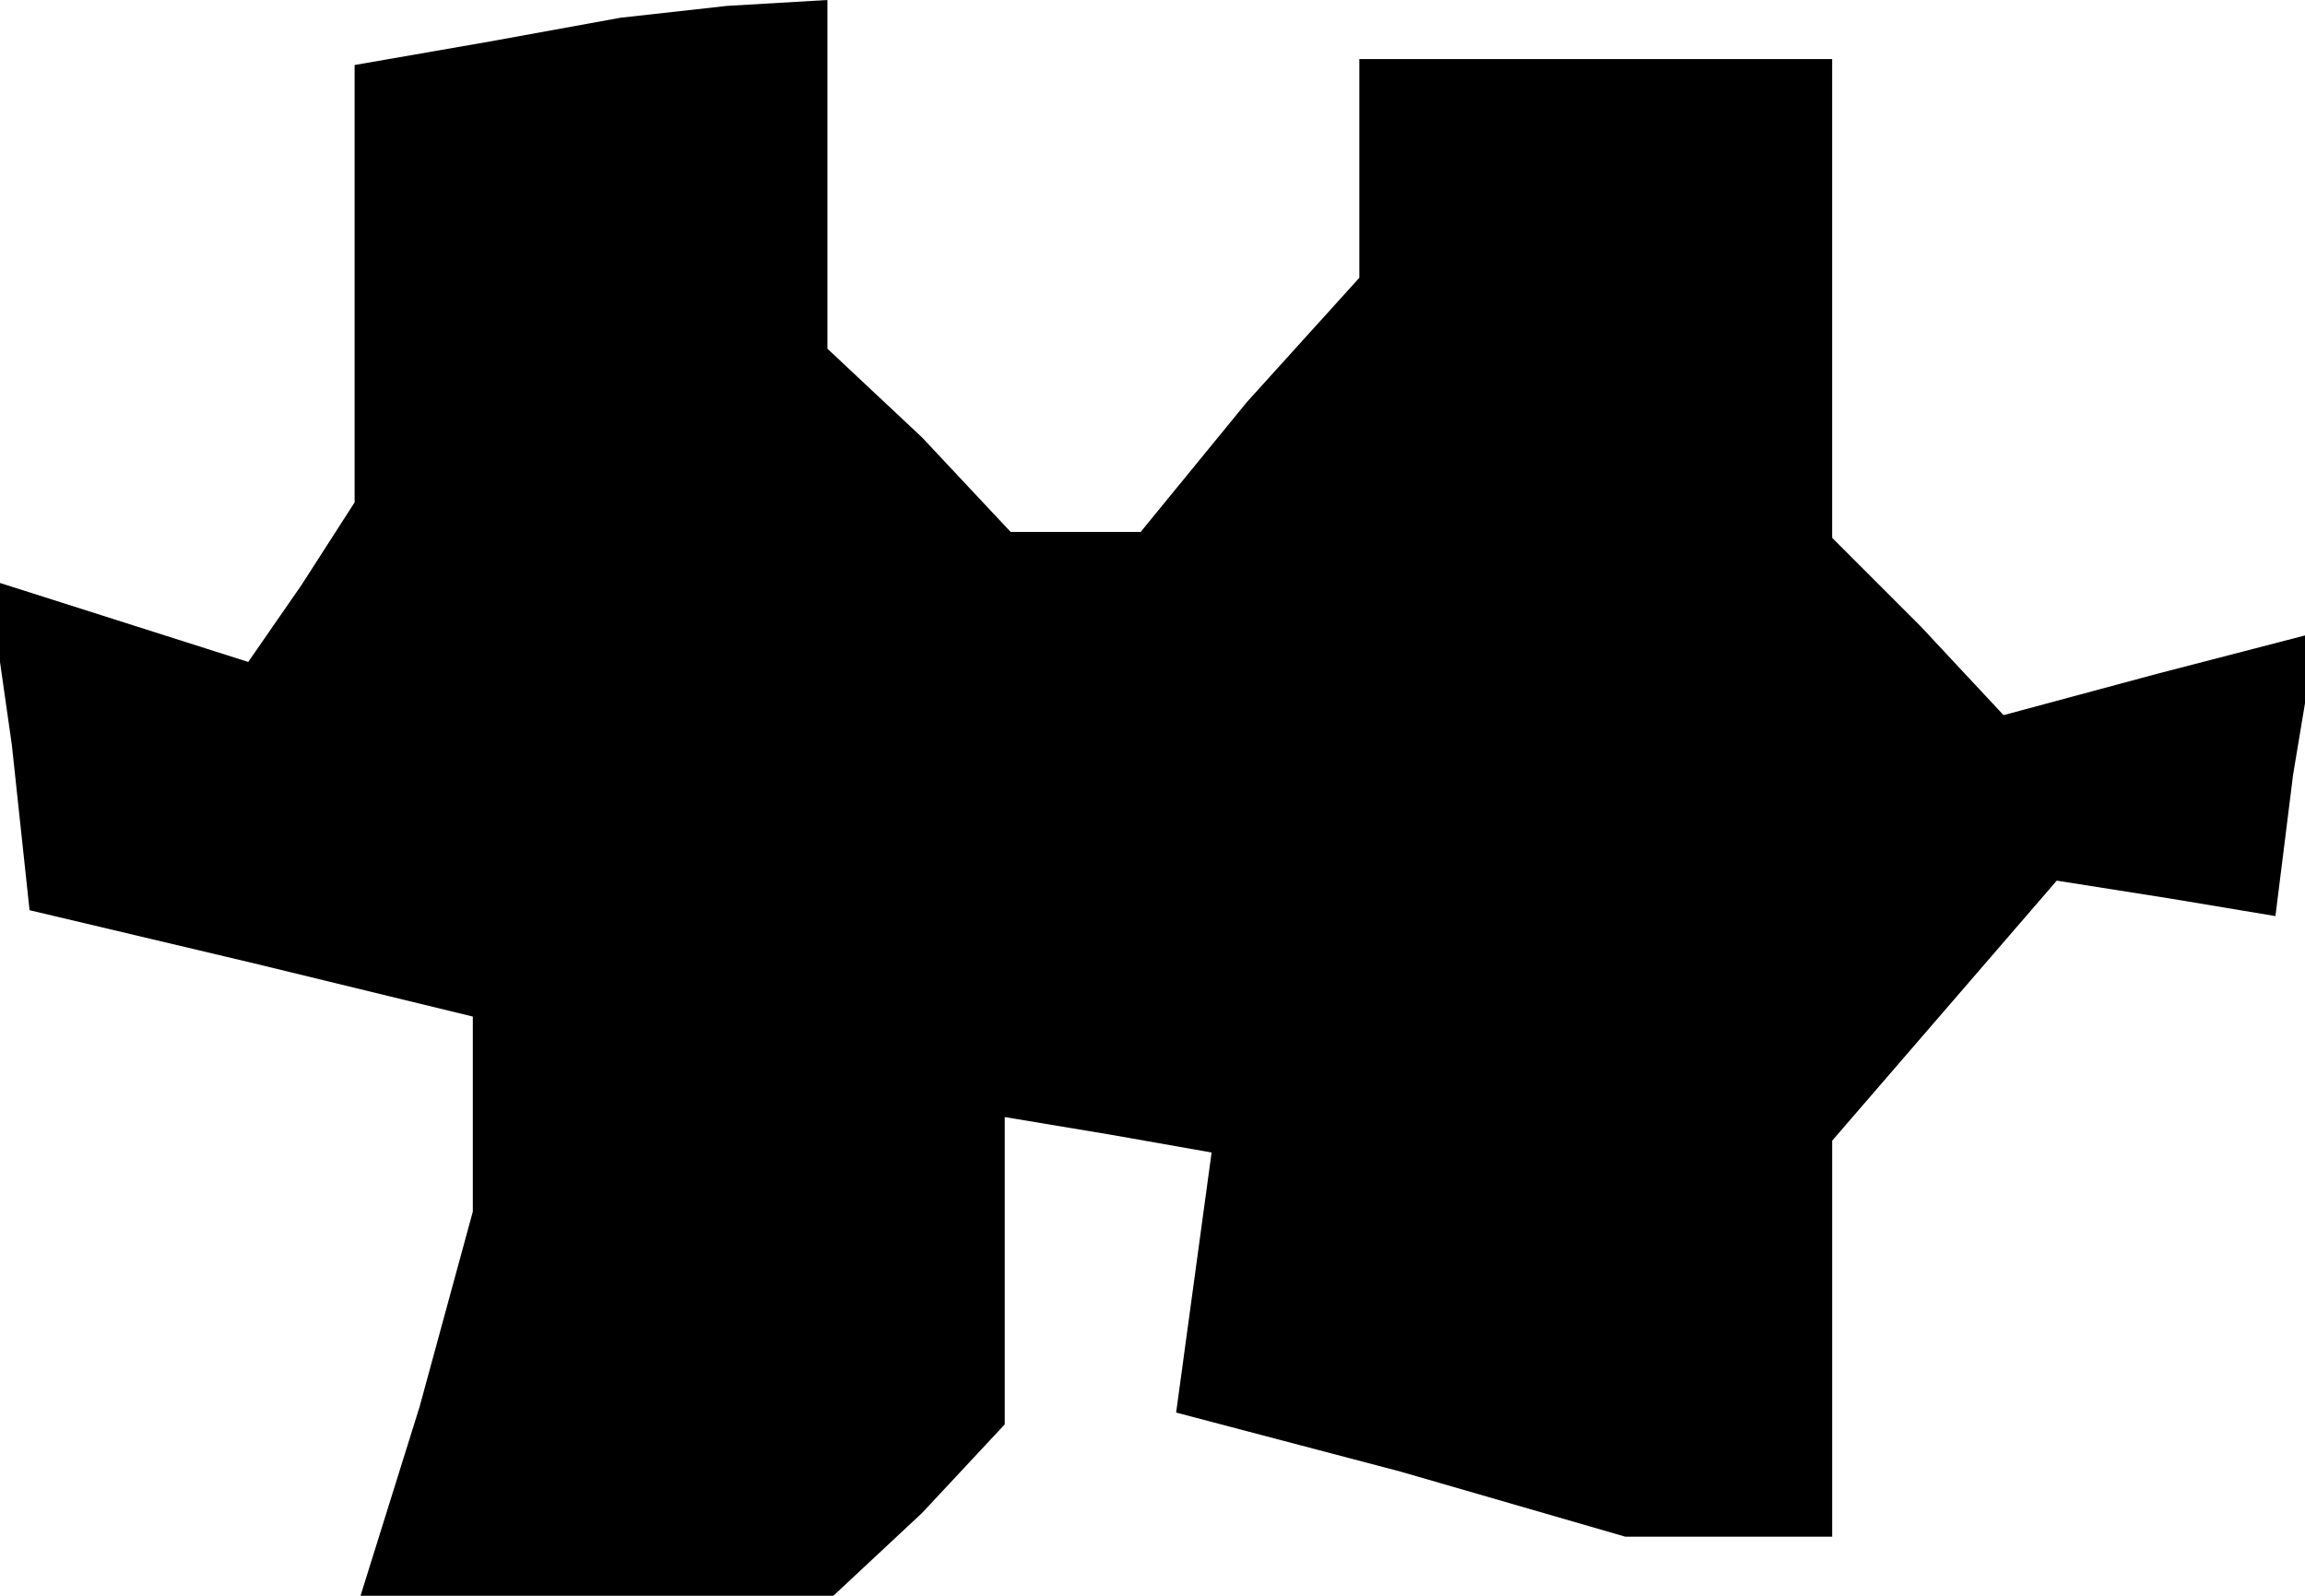 <?xml version="1.0" standalone="no"?>
<!DOCTYPE svg PUBLIC "-//W3C//DTD SVG 20010904//EN"
 "http://www.w3.org/TR/2001/REC-SVG-20010904/DTD/svg10.dtd">
<svg version="1.0" xmlns="http://www.w3.org/2000/svg"
 width="39pt" height="27pt" viewBox="0 0 39 27"
 preserveAspectRatio="xMidYMid meet">
<g transform="translate(0,27) scale(0.1,-0.1)"
fill="#000000" stroke="none">
<path d="M83 263 l-23 -4 0 -37 0 -37 -9 -14 -9 -13 -22 7 -22 7 4 -28 3 -28
38 -9 37 -9 0 -17 0 -16 -9 -33 -10 -32 40 0 40 0 15 14 14 15 0 26 0 26 18
-3 17 -3 -3 -22 -3 -22 38 -10 38 -11 18 0 17 0 0 33 0 34 19 22 19 22 19 -3
18 -3 3 24 4 24 -27 -7 -26 -7 -14 15 -15 15 0 40 0 41 -40 0 -40 0 0 -18 0
-19 -19 -21 -18 -22 -11 0 -11 0 -15 16 -16 15 0 30 0 29 -17 -1 -18 -2 -22
-4z"/>
</g>
</svg>
